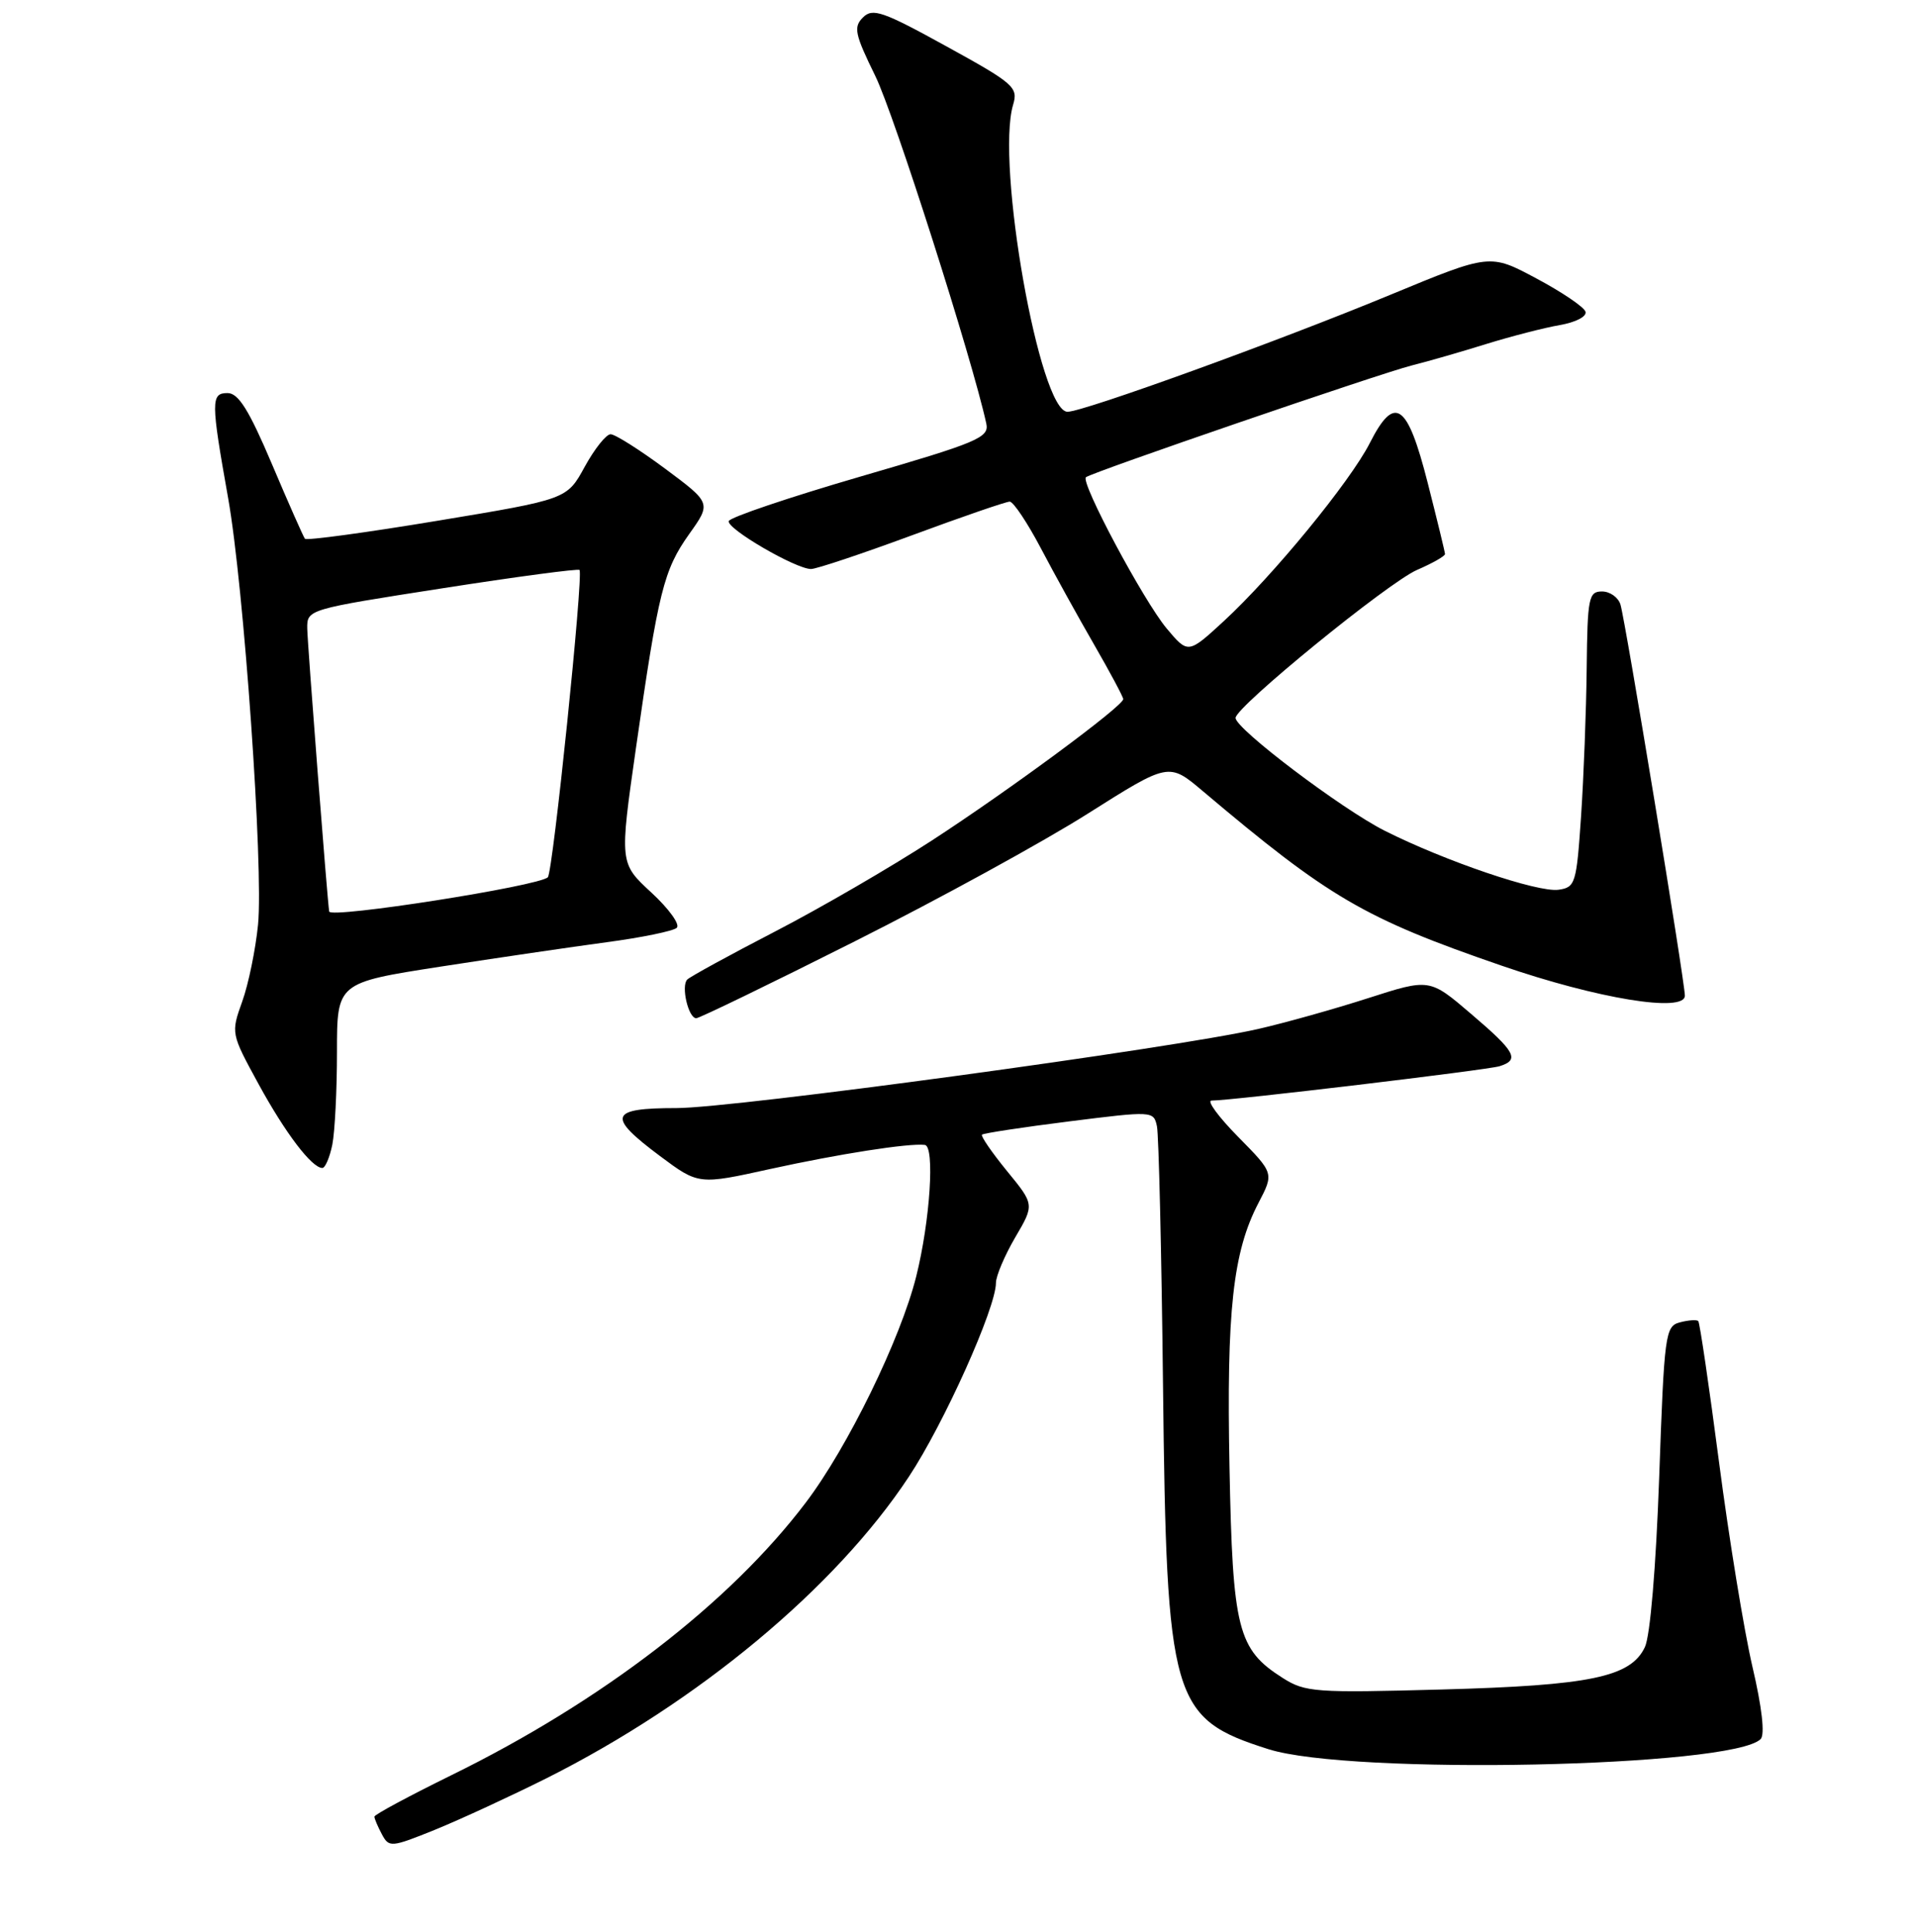 <?xml version="1.0" encoding="UTF-8" standalone="no"?>
<!DOCTYPE svg PUBLIC "-//W3C//DTD SVG 1.1//EN" "http://www.w3.org/Graphics/SVG/1.1/DTD/svg11.dtd" >
<svg xmlns="http://www.w3.org/2000/svg" xmlns:xlink="http://www.w3.org/1999/xlink" version="1.1" viewBox="0 0 256 258">
 <g >
 <path fill="currentColor"
d=" M 72.99 237.51 C 93.25 227.33 111.58 212.08 121.37 197.24 C 126.06 190.15 133.00 174.69 133.00 171.35 C 133.00 170.43 134.16 167.70 135.57 165.28 C 138.15 160.89 138.15 160.89 134.46 156.39 C 132.44 153.91 130.94 151.73 131.14 151.55 C 131.34 151.36 136.57 150.56 142.78 149.78 C 153.93 148.38 154.06 148.38 154.50 150.43 C 154.74 151.57 155.11 167.12 155.31 185.00 C 155.78 227.25 156.44 229.52 169.39 233.63 C 180.34 237.11 231.34 236.06 235.12 232.28 C 235.71 231.69 235.30 228.06 234.02 222.60 C 232.90 217.79 230.90 205.52 229.57 195.34 C 228.24 185.16 226.99 176.66 226.79 176.45 C 226.58 176.25 225.48 176.32 224.35 176.62 C 222.38 177.13 222.25 178.09 221.57 197.33 C 221.14 209.35 220.37 218.51 219.66 220.00 C 217.76 224.00 212.39 225.12 192.50 225.66 C 175.65 226.12 174.30 226.03 171.30 224.12 C 165.28 220.30 164.61 217.66 164.19 196.00 C 163.78 175.12 164.64 167.21 168.07 160.65 C 170.13 156.70 170.13 156.70 165.35 151.85 C 162.72 149.18 161.12 147.00 161.79 147.00 C 164.44 147.00 198.61 142.92 200.25 142.41 C 202.98 141.56 202.41 140.50 196.45 135.42 C 190.91 130.68 190.91 130.68 182.70 133.32 C 178.19 134.77 171.57 136.63 168.00 137.44 C 156.68 140.02 98.01 148.00 90.35 148.00 C 81.36 148.00 80.99 149.07 88.14 154.41 C 93.29 158.25 93.29 158.25 102.89 156.13 C 112.01 154.13 121.31 152.67 123.50 152.92 C 124.86 153.08 124.21 163.07 122.35 170.50 C 120.26 178.85 113.20 193.32 107.60 200.70 C 97.44 214.12 80.36 227.25 60.27 237.11 C 54.62 239.89 50.00 242.37 50.00 242.64 C 50.00 242.91 50.45 243.97 51.00 245.00 C 51.96 246.79 52.23 246.76 58.19 244.35 C 61.59 242.96 68.25 239.88 72.99 237.51 Z  M 44.38 152.88 C 44.72 151.16 45.00 145.59 45.00 140.50 C 45.00 131.26 45.00 131.26 58.75 129.12 C 66.31 127.95 76.33 126.48 81.00 125.85 C 85.67 125.23 89.89 124.36 90.37 123.93 C 90.86 123.50 89.33 121.38 86.99 119.22 C 82.73 115.29 82.73 115.29 84.93 99.89 C 87.93 78.92 88.63 76.14 92.03 71.34 C 94.99 67.19 94.99 67.19 88.81 62.59 C 85.41 60.07 82.14 58.00 81.54 58.00 C 80.95 58.00 79.39 59.96 78.08 62.35 C 75.71 66.69 75.71 66.69 58.40 69.56 C 48.88 71.14 40.93 72.22 40.72 71.96 C 40.52 71.71 38.53 67.22 36.32 62.00 C 33.25 54.76 31.84 52.50 30.39 52.50 C 28.15 52.50 28.16 53.57 30.46 66.50 C 32.57 78.33 35.20 115.87 34.46 123.50 C 34.13 126.80 33.19 131.42 32.35 133.76 C 30.83 138.00 30.85 138.05 34.51 144.76 C 38.10 151.34 41.64 156.00 43.05 156.00 C 43.43 156.00 44.03 154.59 44.38 152.88 Z  M 114.11 125.75 C 125.33 120.11 139.36 112.42 145.29 108.66 C 156.09 101.83 156.09 101.83 160.63 105.67 C 177.50 119.92 182.16 122.65 200.50 128.97 C 213.34 133.40 225.00 135.31 225.00 132.98 C 225.00 131.14 217.06 82.88 216.40 80.75 C 216.11 79.79 215.00 79.00 213.93 79.00 C 212.16 79.00 211.99 79.82 211.89 89.25 C 211.83 94.89 211.49 103.78 211.14 109.00 C 210.53 118.02 210.38 118.52 208.13 118.84 C 205.37 119.23 192.99 115.02 184.92 110.96 C 179.16 108.05 165.00 97.35 165.00 95.89 C 165.00 94.42 185.39 77.79 189.24 76.12 C 191.30 75.23 192.97 74.28 192.97 74.00 C 192.96 73.72 191.92 69.45 190.66 64.50 C 187.94 53.79 186.24 52.63 182.92 59.19 C 180.29 64.35 170.02 76.88 163.42 82.97 C 158.66 87.35 158.66 87.35 155.79 83.93 C 152.69 80.21 144.24 64.38 145.02 63.74 C 145.84 63.07 184.26 49.89 188.50 48.82 C 190.70 48.27 195.20 46.97 198.50 45.94 C 201.80 44.92 206.21 43.78 208.29 43.42 C 210.43 43.05 211.93 42.27 211.73 41.63 C 211.54 41.01 208.59 39.01 205.17 37.19 C 198.97 33.87 198.97 33.87 185.73 39.35 C 170.74 45.56 144.69 55.00 142.56 55.00 C 138.83 55.00 132.96 21.87 135.29 14.00 C 135.99 11.66 135.42 11.16 126.37 6.18 C 117.88 1.50 116.53 1.04 115.24 2.33 C 113.95 3.62 114.15 4.56 116.89 10.15 C 119.40 15.26 129.81 47.87 131.71 56.56 C 132.12 58.45 130.66 59.07 114.88 63.66 C 105.38 66.43 97.47 69.10 97.32 69.60 C 97.00 70.60 106.26 76.00 108.31 76.00 C 109.02 76.00 115.09 73.97 121.78 71.50 C 128.48 69.02 134.35 67.00 134.84 67.00 C 135.32 67.00 137.20 69.81 139.01 73.25 C 140.82 76.69 144.03 82.50 146.15 86.17 C 148.27 89.85 150.00 93.09 150.00 93.38 C 150.00 94.30 134.84 105.50 124.46 112.25 C 118.98 115.81 109.55 121.29 103.50 124.42 C 97.45 127.55 92.18 130.44 91.78 130.83 C 90.92 131.68 91.92 136.00 92.98 136.00 C 93.39 136.00 102.90 131.39 114.11 125.75 Z  M 43.96 121.75 C 43.73 120.47 41.05 85.88 41.03 83.94 C 41.00 81.40 41.07 81.38 59.05 78.58 C 68.97 77.03 77.23 75.93 77.39 76.13 C 77.93 76.80 73.84 116.48 73.16 117.17 C 71.99 118.35 44.13 122.72 43.96 121.75 Z "/>
</g>
</svg>